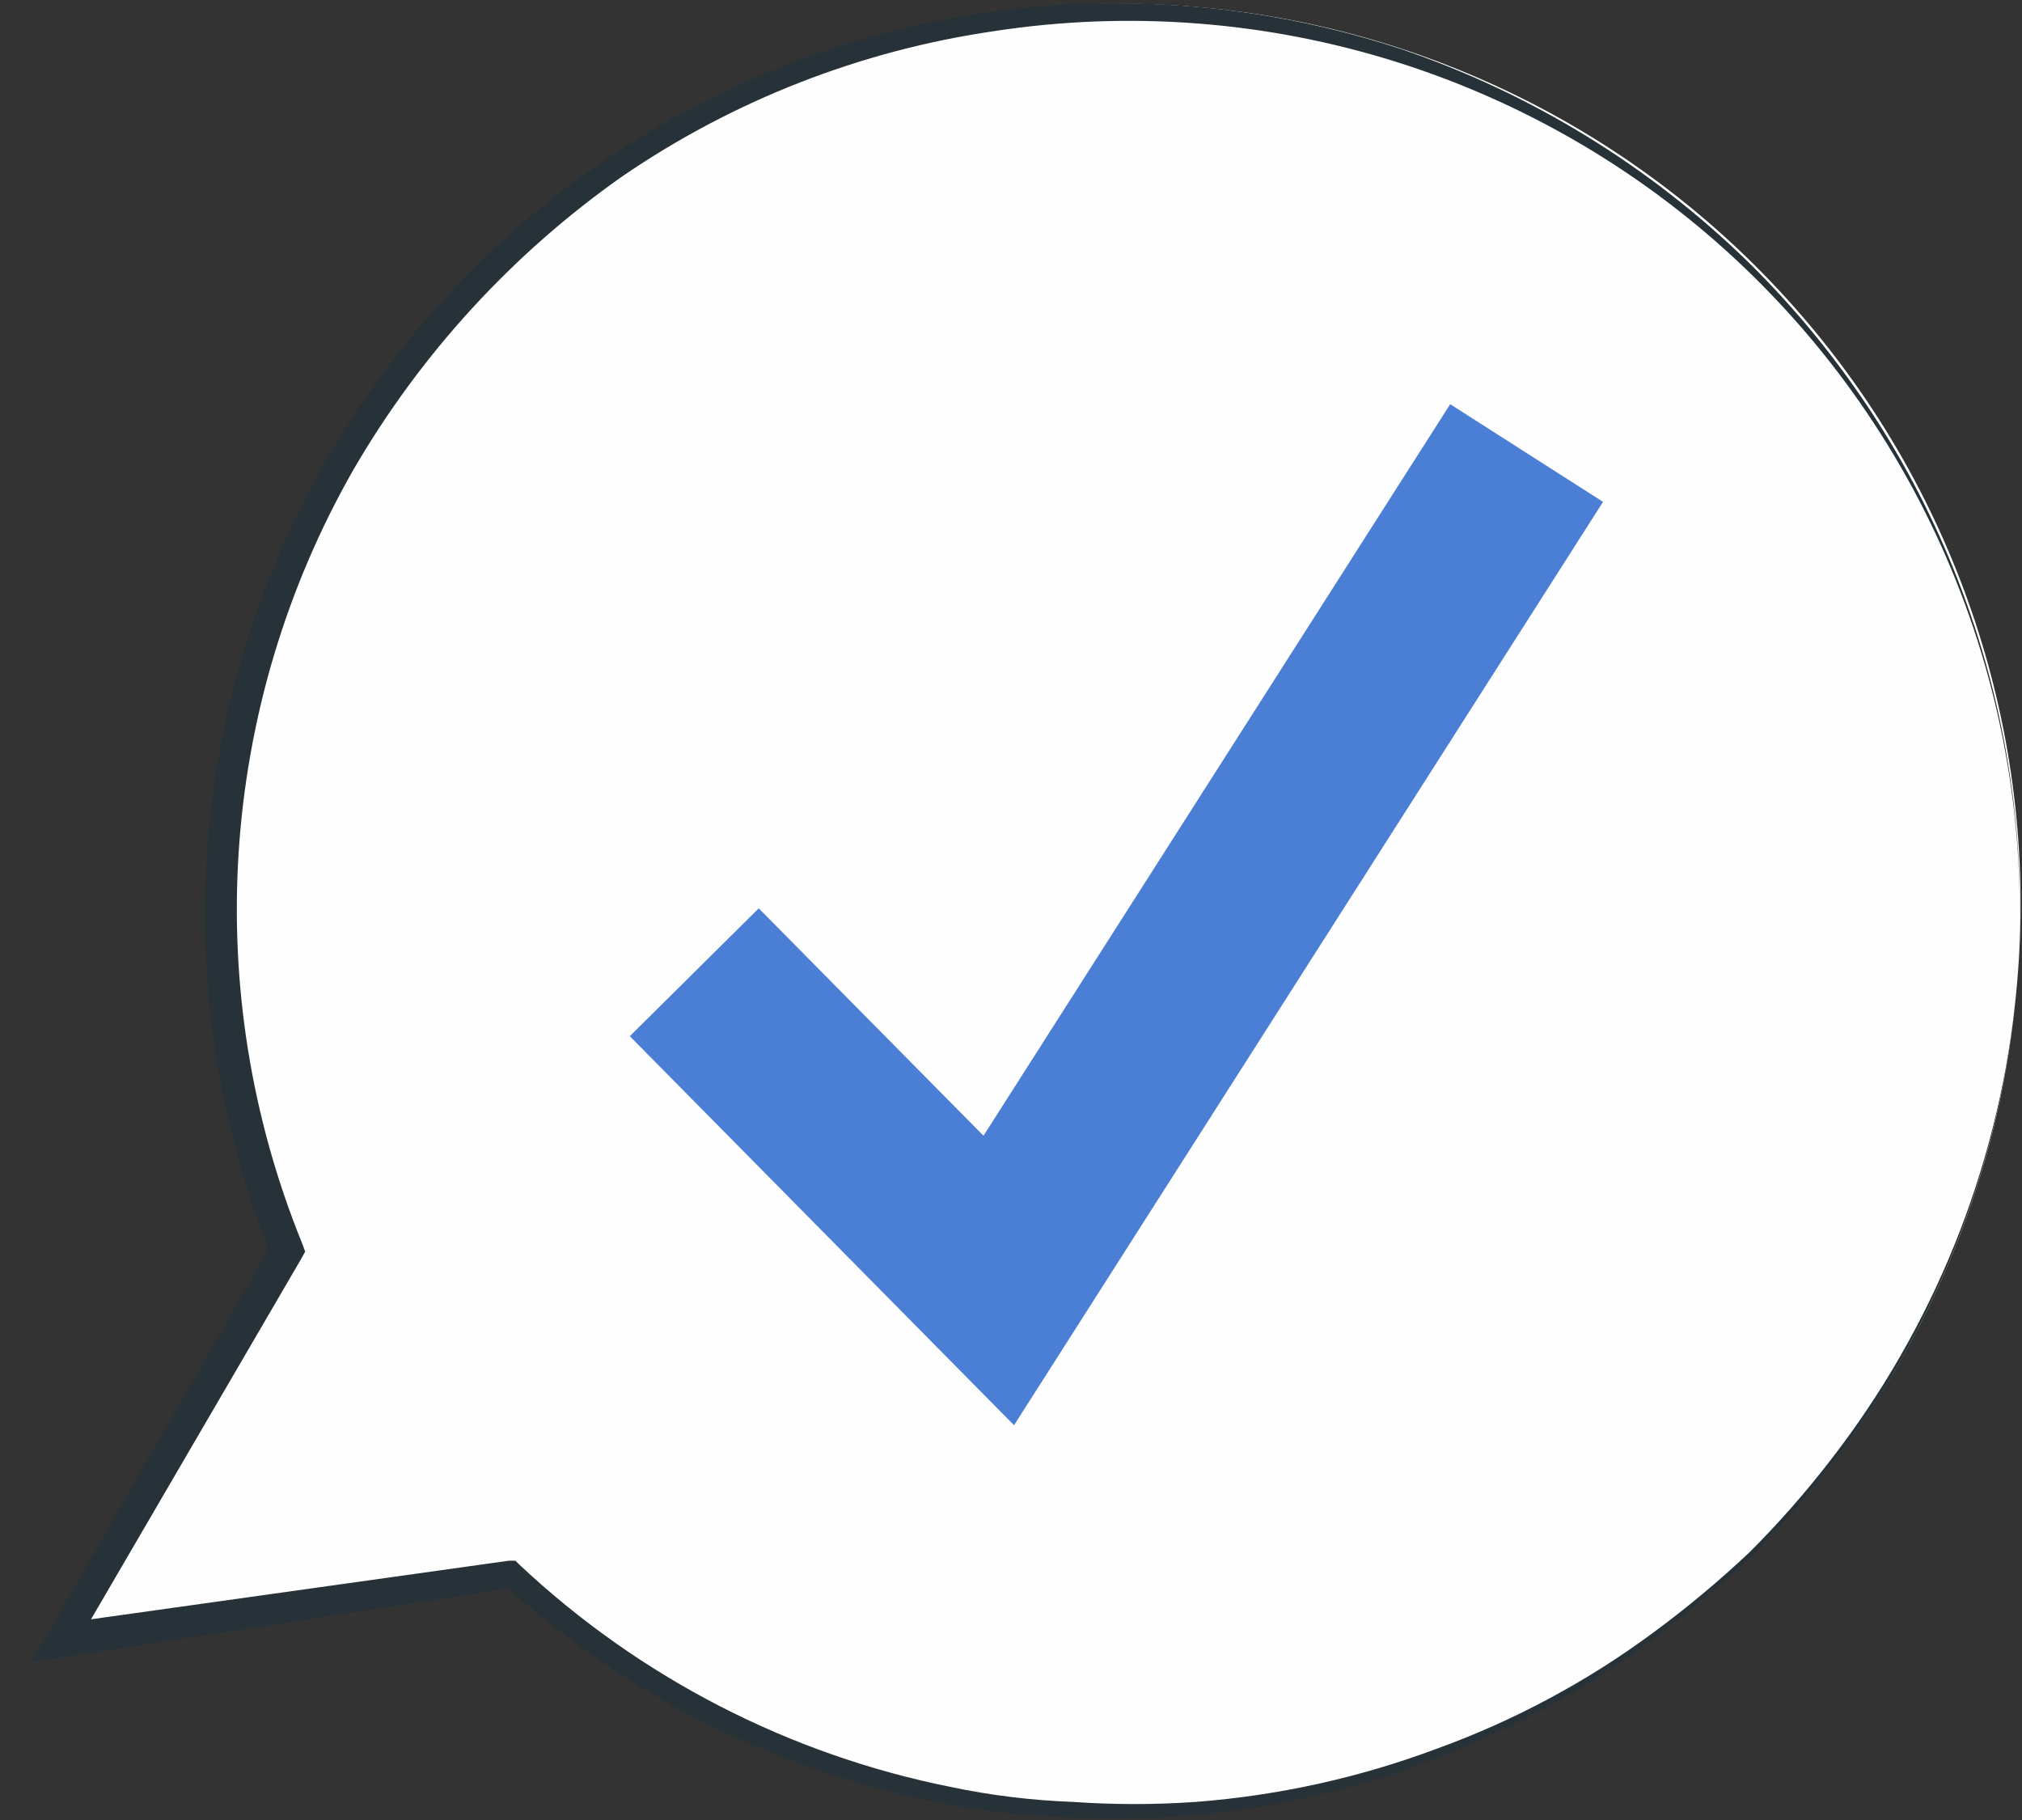 <svg xmlns="http://www.w3.org/2000/svg" width="40" height="36" viewBox="0 0 40 36" fill="none">
  <rect x="0" y="0" width="40" height="36" fill="#333333" stroke="none"/>
  <path d="M39.859 19.885C39.52 23.169 38.274 26.293 36.261 28.909C34.248 31.525 31.547 33.529 28.46 34.698C25.373 35.867 22.023 36.154 18.782 35.528C15.541 34.902 12.539 33.386 10.11 31.151L1.202 32.459L5.656 24.757C4.542 22.046 4.122 19.099 4.435 16.185C4.659 13.844 5.345 11.571 6.452 9.496C7.56 7.421 9.067 5.587 10.887 4.098C12.707 2.609 14.804 1.495 17.057 0.821C19.31 0.147 21.674 -0.075 24.013 0.17C26.351 0.414 28.619 1.119 30.683 2.244C32.748 3.369 34.57 4.892 36.043 6.725C37.517 8.558 38.612 10.665 39.267 12.924C39.922 15.182 40.123 17.549 39.859 19.885Z" fill="#FEFEFE"/>
  <path d="M39.859 19.886C39.515 23.169 38.272 26.294 36.267 28.917C35.765 29.566 35.226 30.185 34.651 30.771C34.057 31.341 33.428 31.873 32.769 32.366C31.452 33.363 30.001 34.168 28.458 34.758C26.164 35.664 23.702 36.071 21.238 35.951C20.411 35.929 19.587 35.843 18.774 35.692C15.488 35.089 12.435 33.581 9.959 31.338L10.175 31.403L1.274 32.775L0.627 32.869L0.958 32.301L5.383 24.584V24.886C4.086 21.699 3.729 18.207 4.352 14.823C4.976 11.44 6.555 8.305 8.903 5.79C11.251 3.275 14.27 1.484 17.602 0.63C20.935 -0.225 24.443 -0.108 27.711 0.968C30.285 1.843 32.631 3.281 34.579 5.178C36.51 7.073 37.988 9.381 38.902 11.927C39.816 14.474 40.144 17.195 39.859 19.886ZM39.859 19.886C40.142 17.204 39.806 14.493 38.877 11.962C37.947 9.431 36.45 7.147 34.499 5.285C32.548 3.424 30.197 2.035 27.625 1.225C25.053 0.416 22.33 0.207 19.665 0.616C17.026 1 14.509 1.983 12.308 3.49C10.135 5.019 8.318 7.003 6.985 9.302C5.67 11.609 4.897 14.185 4.723 16.835C4.548 19.485 4.978 22.139 5.979 24.599L6.037 24.757L5.958 24.901L1.475 32.588L1.152 32.121L10.067 30.871H10.196L10.283 30.957C12.661 33.187 15.614 34.707 18.81 35.347C19.605 35.514 20.412 35.612 21.224 35.642C22.035 35.699 22.848 35.699 23.659 35.642C25.286 35.517 26.887 35.164 28.415 34.593C29.956 34.035 31.409 33.256 32.725 32.279C33.384 31.793 34.012 31.267 34.608 30.706C35.186 30.129 35.726 29.514 36.224 28.867C38.24 26.265 39.498 23.157 39.859 19.886Z" fill="#263238"/>
  <path d="M20.06 28.191L12.459 20.496L15.01 17.967L19.456 22.465L28.688 7.995L31.712 9.927L20.06 28.191Z" fill="#4B7FD6"/>
</svg>